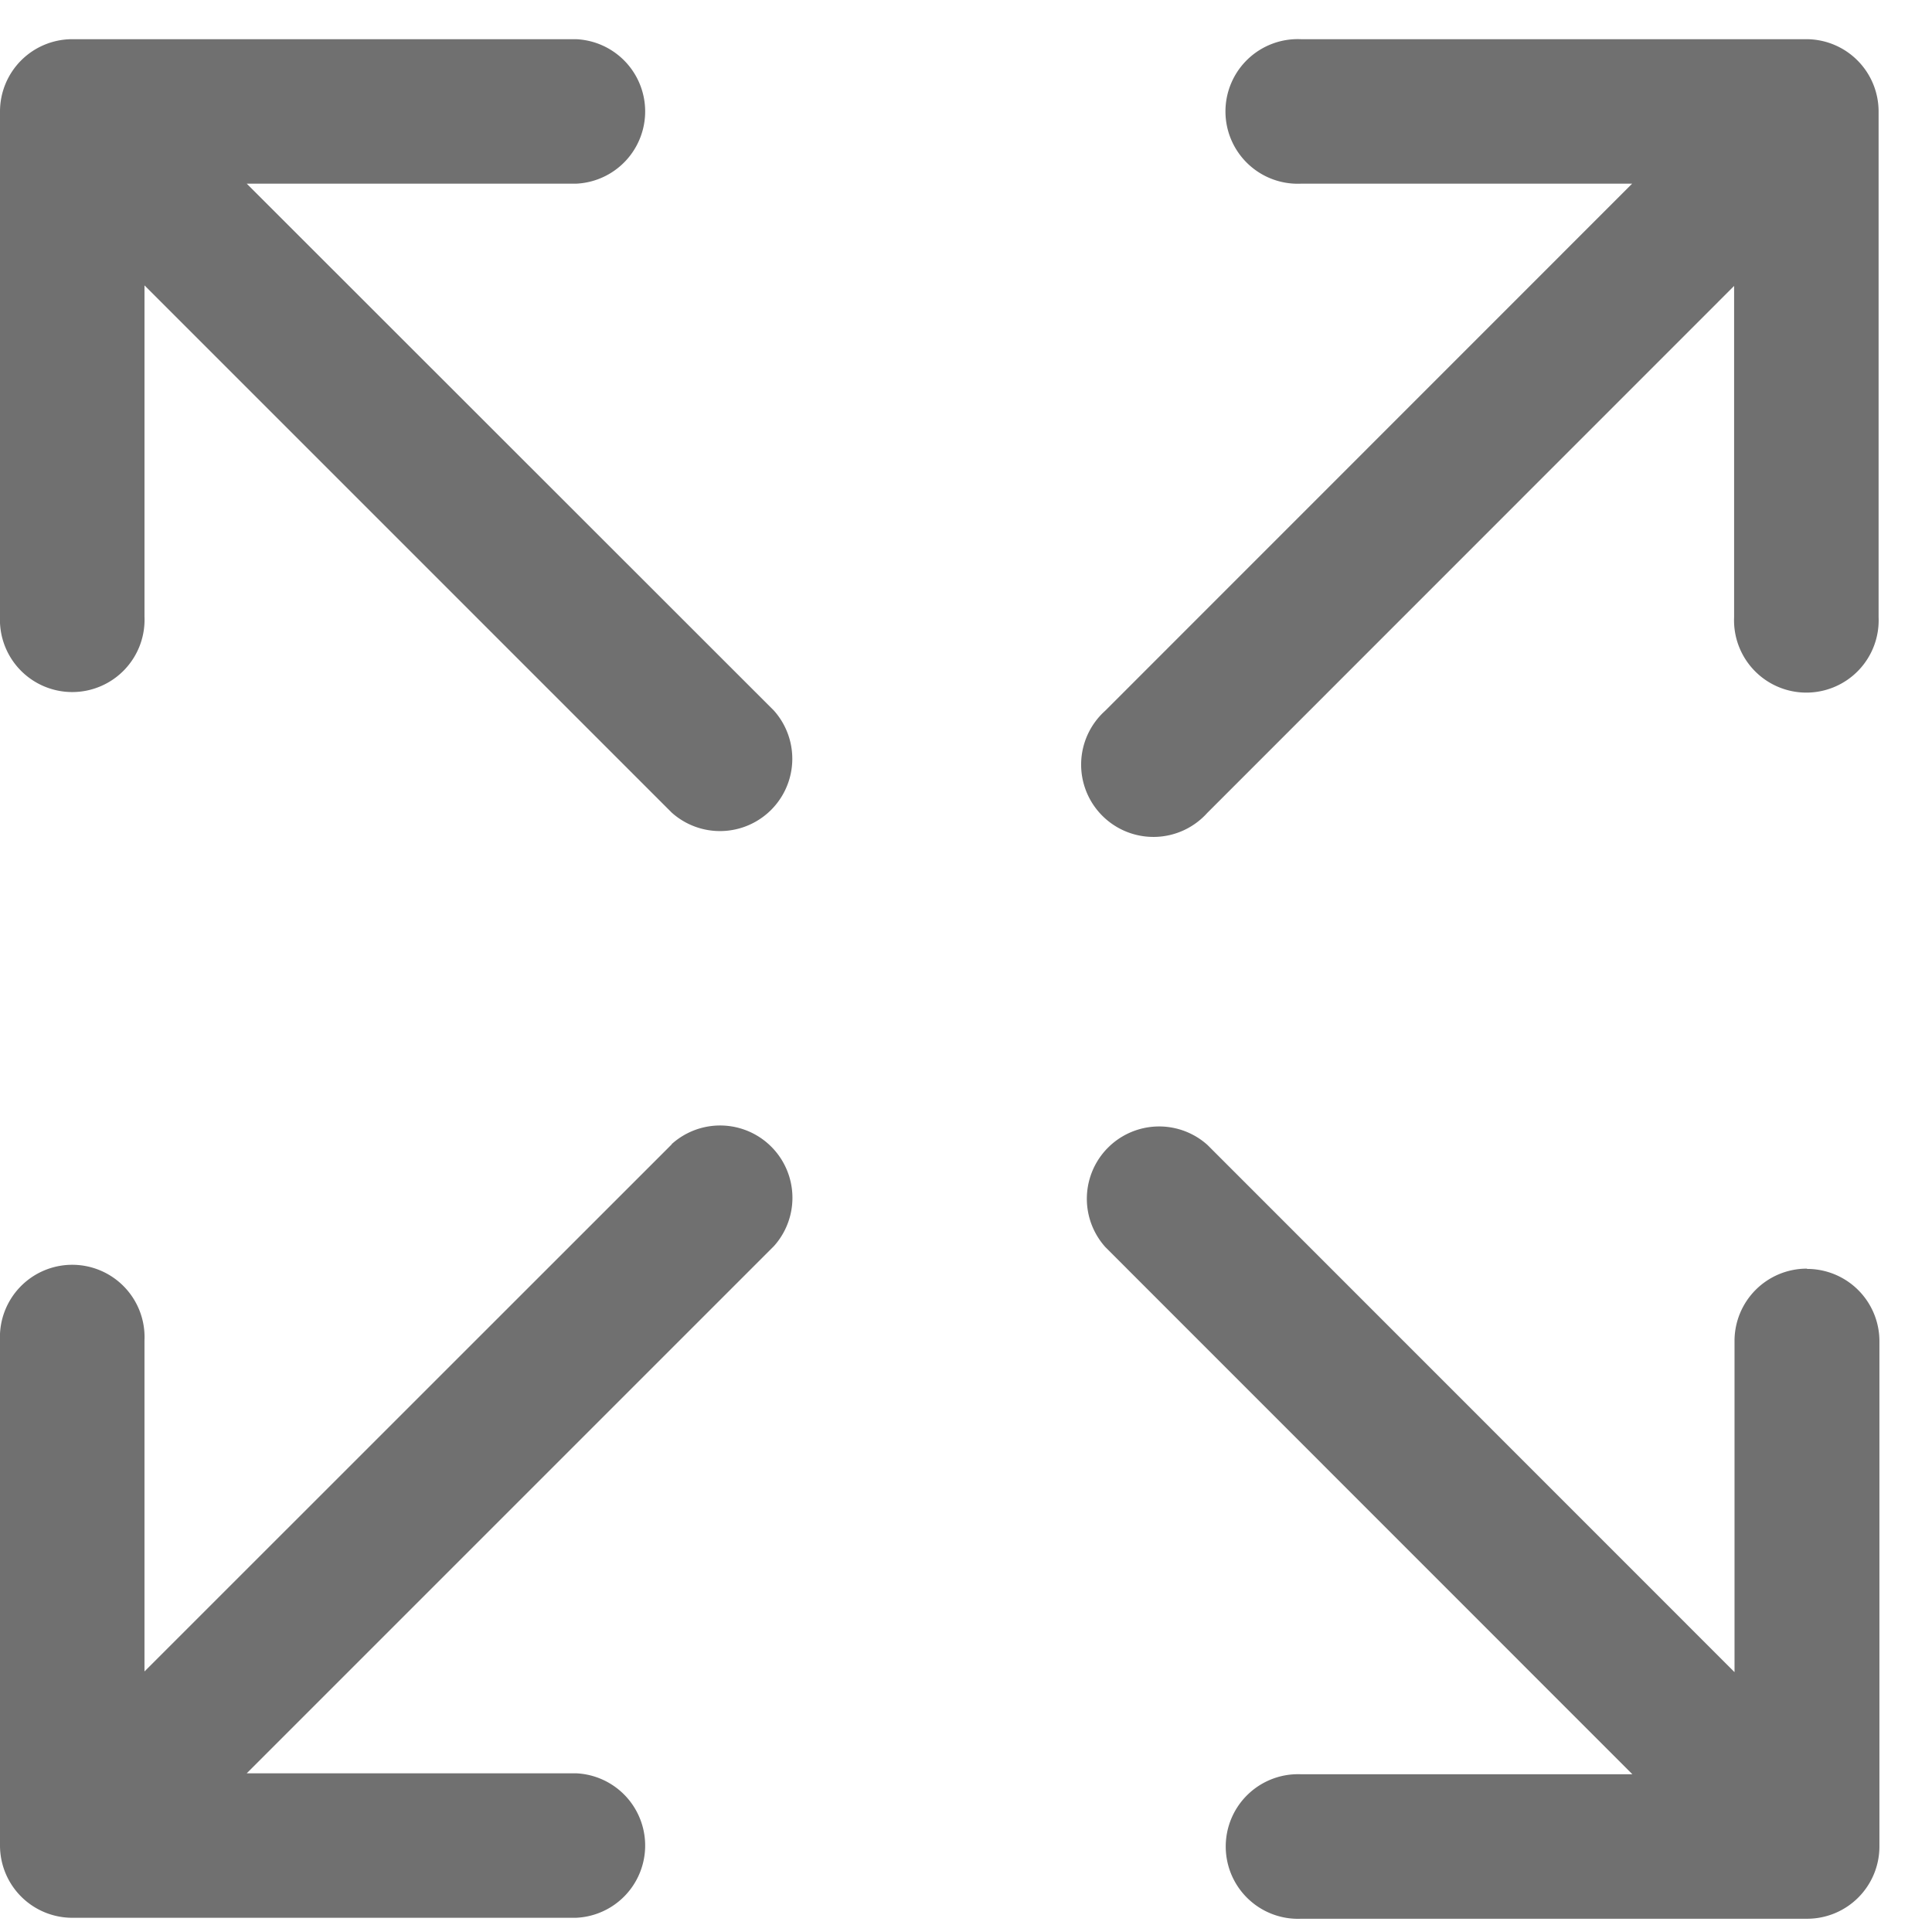 <svg xmlns="http://www.w3.org/2000/svg" xmlns:xlink="http://www.w3.org/1999/xlink" width="14" height="14" viewBox="0 0 14 14"><defs><clipPath id="a"><rect width="14" height="14" fill="#707070"/></clipPath></defs><g transform="translate(0 0.284)"><g transform="translate(0 -0.284)" clip-path="url(#a)"><path d="M267.944,263.763a.524.524,0,0,0-.524.524v2.4l-3.819-3.82h0a.524.524,0,0,0-.74.74l3.819,3.82h-2.4a.524.524,0,1,0,0,1.047h3.666a.524.524,0,0,0,.524-.524v-3.661a.524.524,0,0,0-.524-.524Z" transform="translate(-254.851 -254.57)" fill="#707070"/><path d="M267.527,0h-3.666a.524.524,0,1,0,0,1.047h2.4l-3.819,3.82h0a.524.524,0,1,0,.74.74L267,1.788v2.4a.524.524,0,1,0,1.047,0V.524A.524.524,0,0,0,267.527,0Z" transform="translate(-254.434 0.284)" fill="#707070"/><path d="M4.867,262.852l-3.82,3.819v-2.4a.524.524,0,1,0-1.047,0v3.661a.524.524,0,0,0,.524.524h3.65a.524.524,0,0,0,0-1.047H1.788l3.82-3.82h0a.524.524,0,0,0-.74-.74Z" transform="translate(0 -254.559)" fill="#707070"/><path d="M1.788,1.047H4.174A.524.524,0,0,0,4.174,0H.524A.524.524,0,0,0,0,.524V4.184a.524.524,0,1,0,1.047,0v-2.4l3.82,3.82h0a.524.524,0,0,0,.74-.74Z" transform="translate(0 0.284)" fill="#707070"/></g></g></svg>